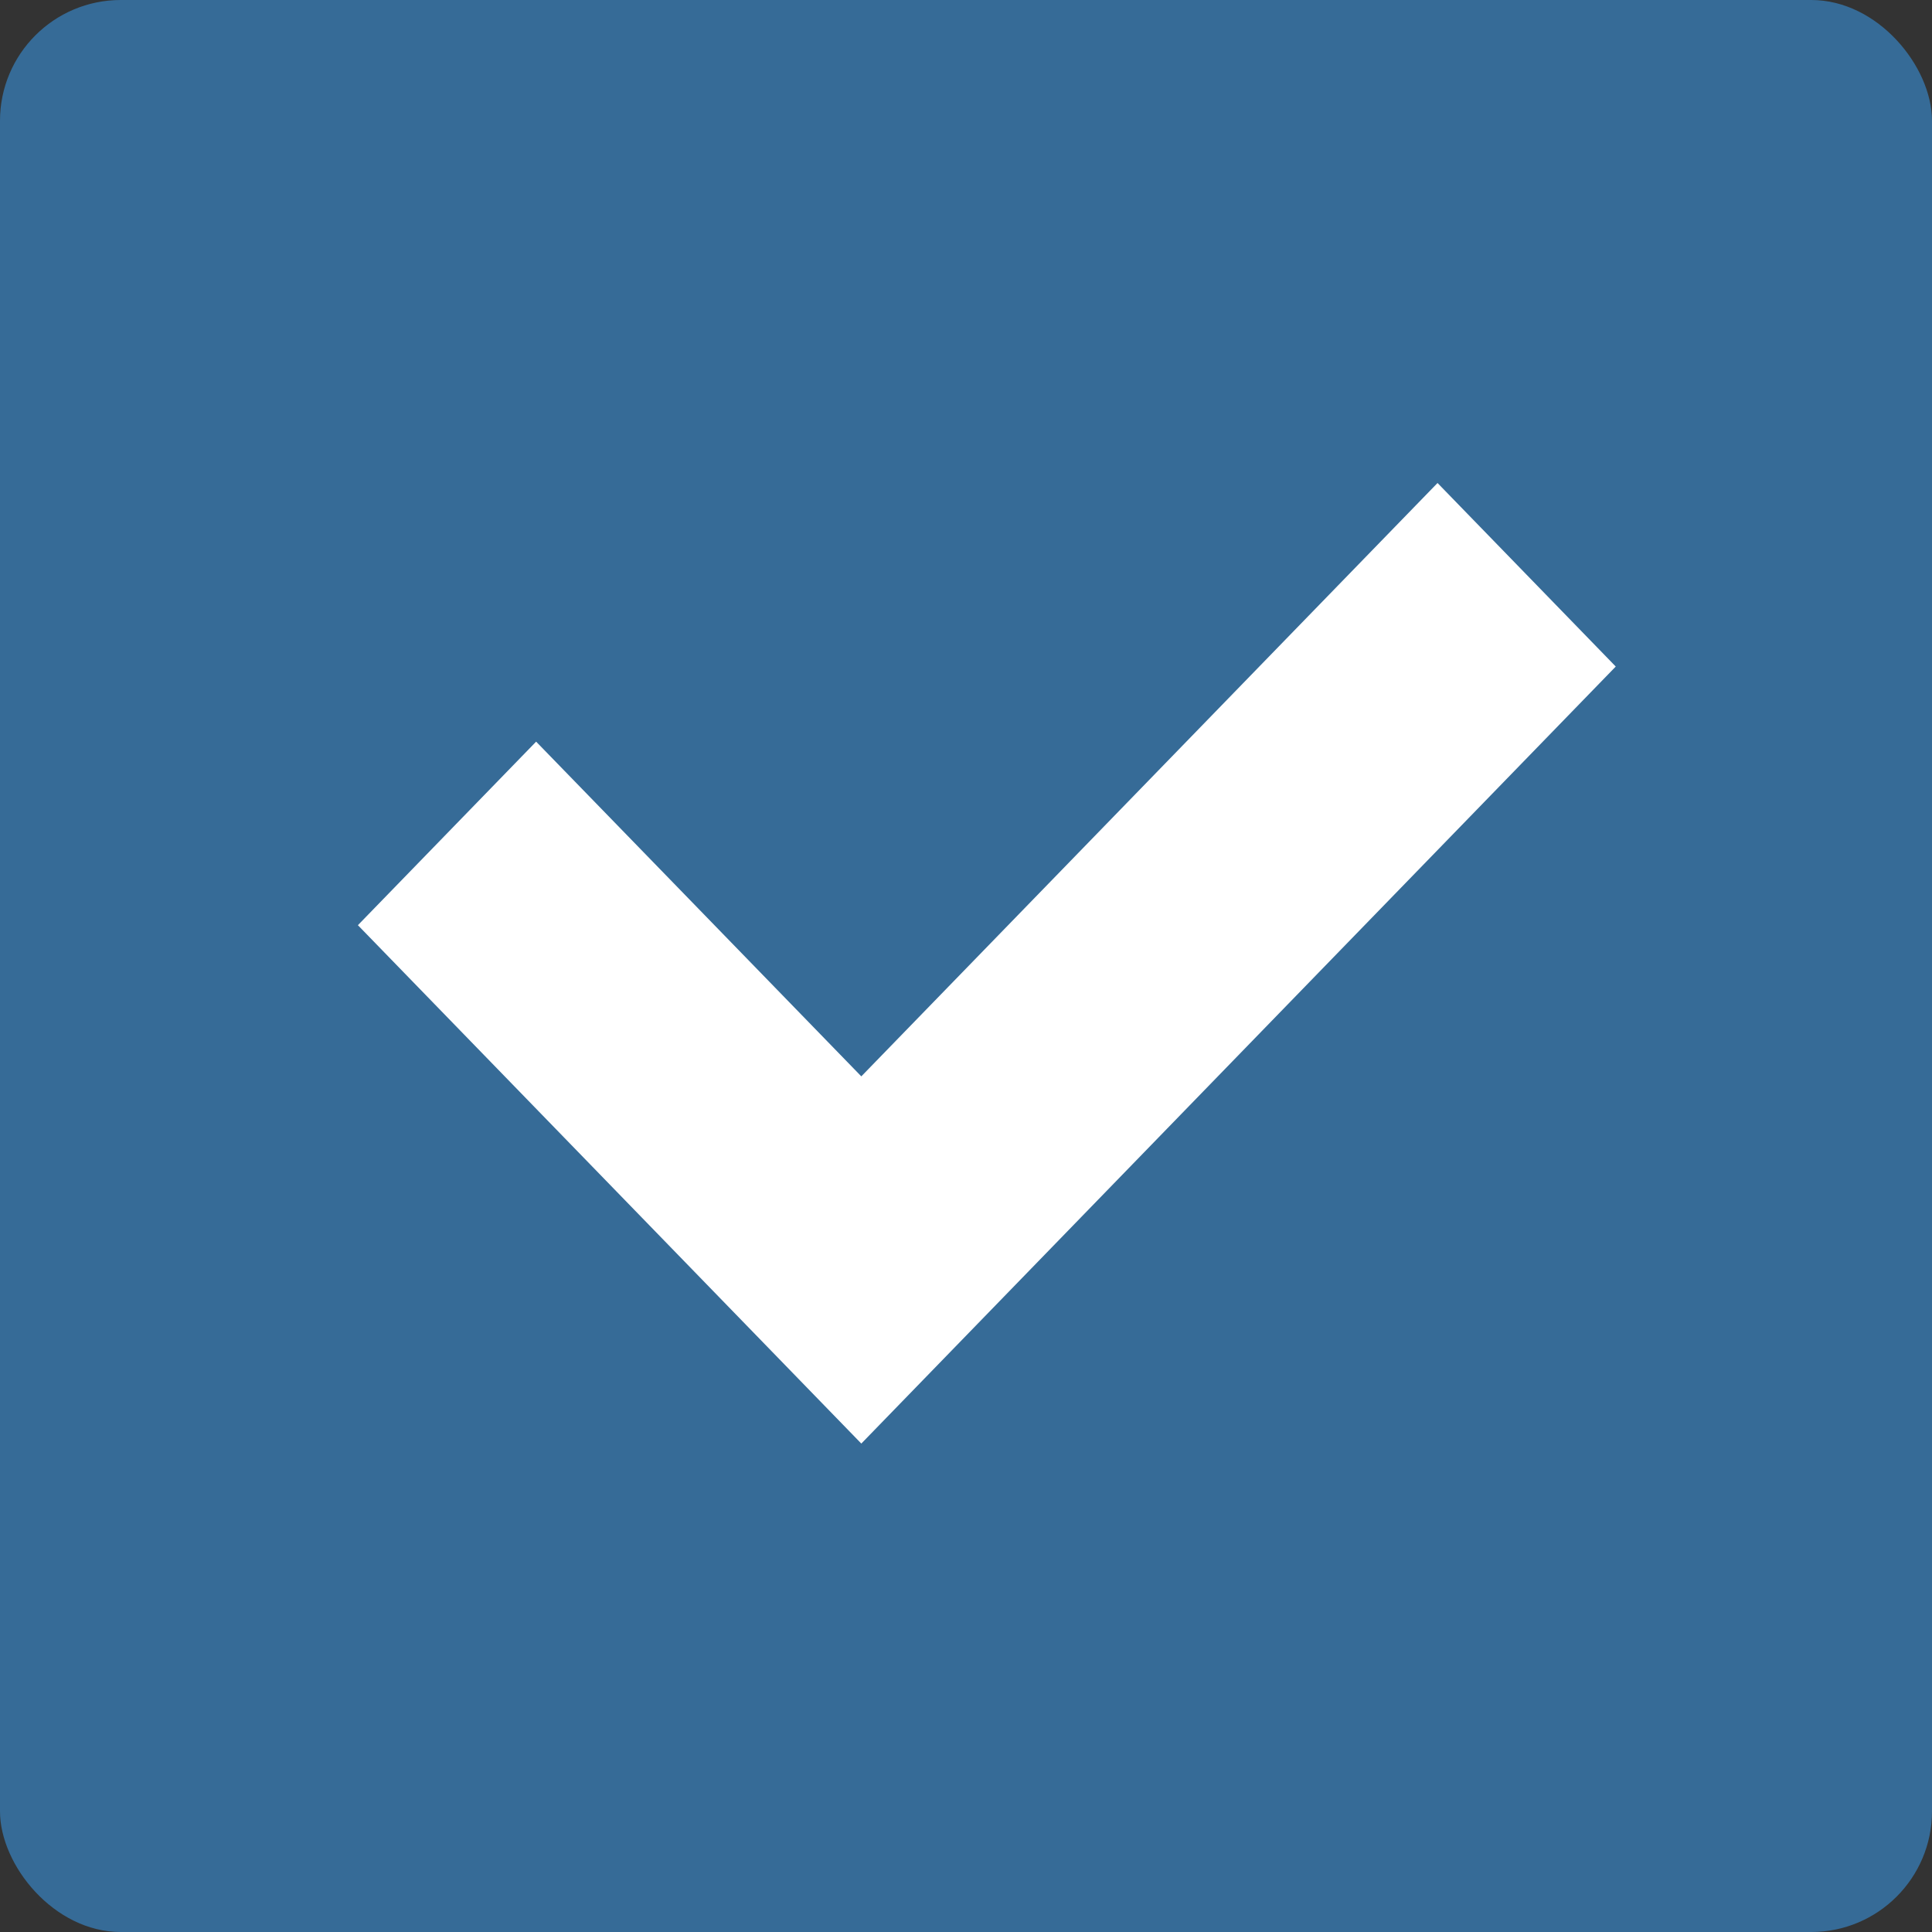 <?xml version="1.0" encoding="UTF-8" standalone="no"?>
<svg width="16px" height="16px" viewBox="0 0 16 16" version="1.1" xmlns="http://www.w3.org/2000/svg" xmlns:xlink="http://www.w3.org/1999/xlink">
    <rect x="0" y="0" width="16" height="16" fill="#333333" stroke="none"/>
    <!-- Generator: Sketch 43.1 (39012) - http://www.bohemiancoding.com/sketch -->
    <title>checkbox-checked</title>
    <desc>Created with Sketch.</desc>
    <defs></defs>
    <g id="Page-1" stroke="none" stroke-width="1" fill="none" fill-rule="evenodd">
        <g id="калькулятор-copy-5" transform="translate(-1315, -645)">
            <g id="Group-6" transform="translate(680, 277)">
                <g id="Group-17">
                    <g id="checkbox-checked" transform="translate(635, 368)">
                        <rect id="Rectangle-10" fill="#366B97" x="0" y="0" width="16" height="16" rx="1"></rect>
                        <polygon id="Page-1-Copy-7" fill="#FFFFFF" points="11.905 4 7.133 8.914 4.44 6.142 2.964 7.662 7.133 11.955 13.381 5.52"></polygon>
                    </g>
                </g>
            </g>
        </g>
    </g>
</svg>